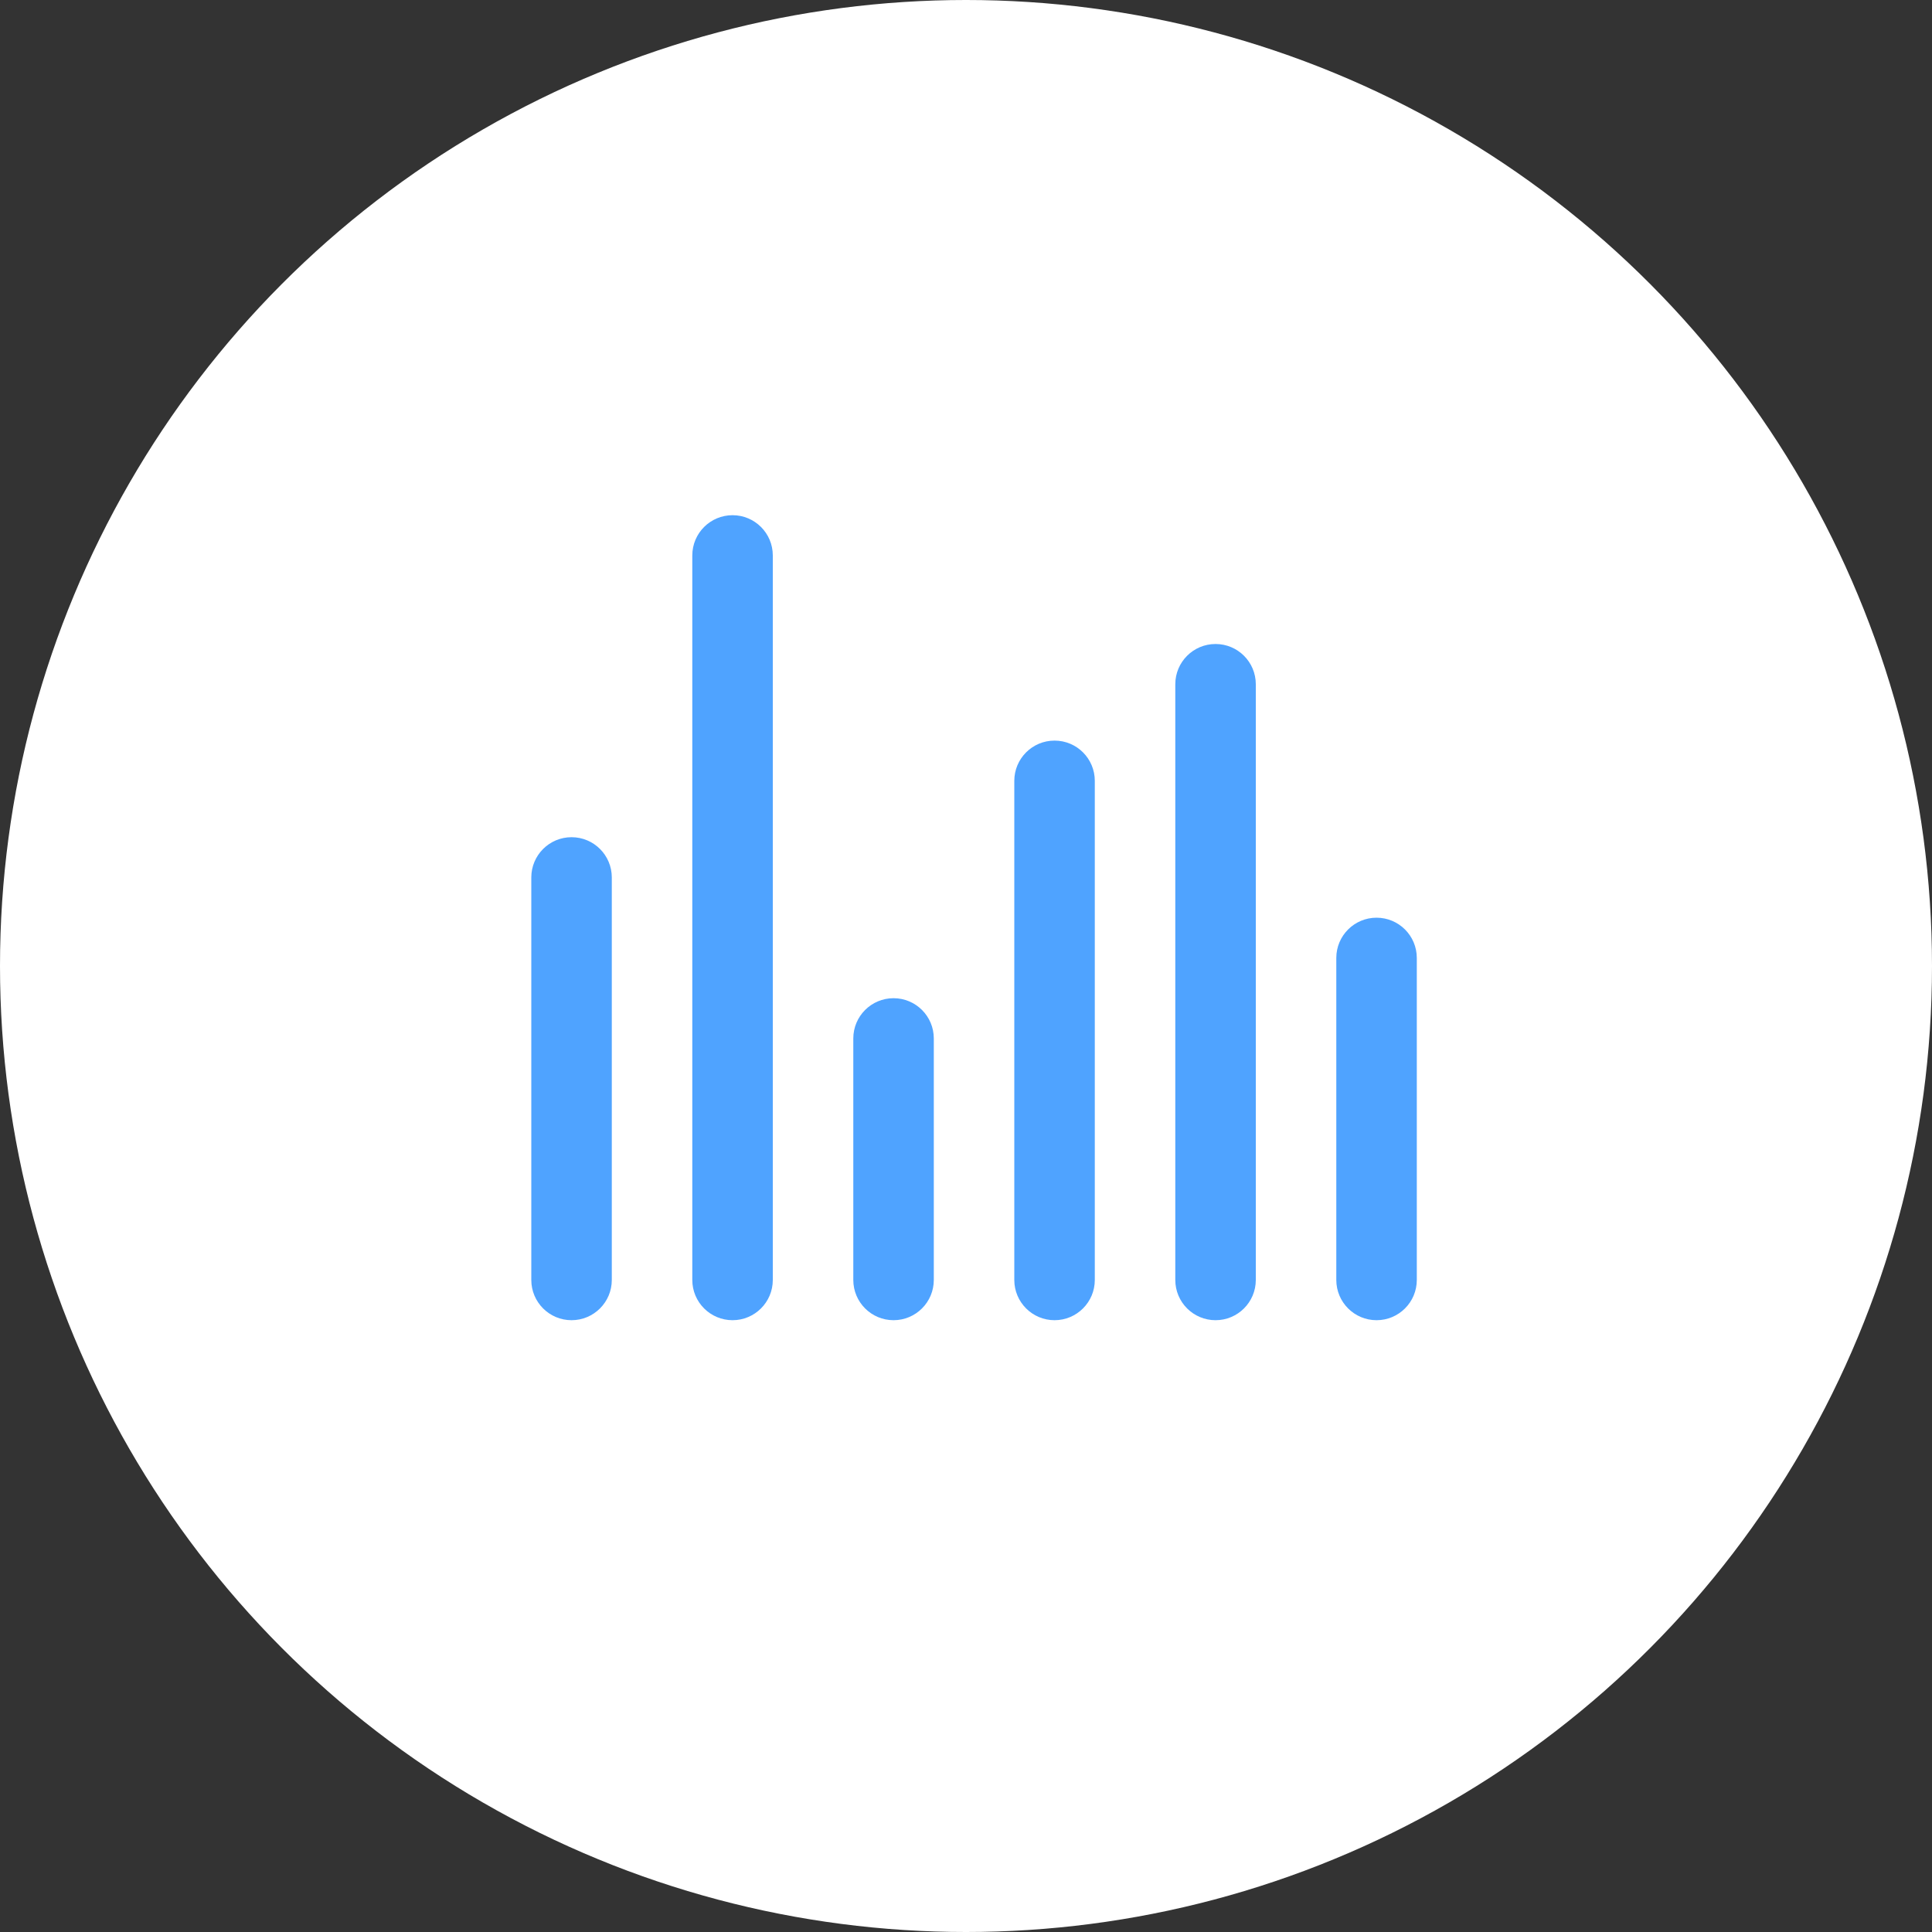 <?xml version="1.0" encoding="UTF-8"?>
<svg width="120px" height="120px" viewBox="0 0 120 120" version="1.1" xmlns="http://www.w3.org/2000/svg" xmlns:xlink="http://www.w3.org/1999/xlink">
    <rect x="0" y="0" width="120" height="120" fill="#333333" stroke="none"/>
    <!-- Generator: Sketch 46.2 (44496) - http://www.bohemiancoding.com/sketch -->
    <title>icon</title>
    <desc>Created with Sketch.</desc>
    <defs>
        <circle id="path-1" cx="60" cy="60" r="60"></circle>
    </defs>
    <g id="Landing-page" stroke="none" stroke-width="1" fill="none" fill-rule="evenodd">
        <g transform="translate(-220, -860)" id="Features">
            <g transform="translate(220, 860)">
                <g id="Benefit-1-&amp;-2">
                    <g id="Benefit-1">
                        <g id="icon">
                            <mask id="mask-2" fill="white">
                                <use xlink:href="#path-1"></use>
                            </mask>
                            <use id="Oval" fill="#FFFFFF" xlink:href="#path-1"></use>
                            <g id="Group-5" mask="url(#mask-2)" fill="#4FA3FF">
                                <g transform="translate(33, 32)" id="Combined-Shape">
                                    <path d="M2.5,20 L2.5,20 C3.881,20 5,21.119 5,22.5 L5,47.5 L5,47.5 C5,48.881 3.881,50 2.5,50 L2.5,50 C1.119,50 7.2745158e-15,48.881 7.10542736e-15,47.5 L0,22.5 C-1.69088438e-16,21.119 1.119,20 2.5,20 L2.5,20 Z M12.5,0 C13.881,-2.53632657e-16 15,1.119 15,2.5 L15,47.5 C15,48.881 13.881,50 12.5,50 C11.119,50 10,48.881 10,47.5 L10,2.5 L10,2.5 C10,1.119 11.119,2.53632657e-16 12.5,0 Z M22.5,30 C23.881,30 25,31.119 25,32.5 L25,47.5 C25,48.881 23.881,50 22.5,50 C21.119,50 20,48.881 20,47.5 L20,32.5 C20,31.119 21.119,30 22.5,30 Z M32.5,14 C33.881,14 35,15.119 35,16.5 L35,47.5 C35,48.881 33.881,50 32.5,50 C31.119,50 30,48.881 30,47.5 L30,16.5 C30,15.119 31.119,14 32.5,14 Z M42.5,8 C43.881,8 45,9.119 45,10.5 L45,47.5 L45,47.5 C45,48.881 43.881,50 42.5,50 L42.5,50 C41.119,50 40,48.881 40,47.5 L40,10.5 C40,9.119 41.119,8 42.5,8 Z M52.5,25 C53.881,25 55,26.119 55,27.5 L55,47.5 C55,48.881 53.881,50 52.5,50 C51.119,50 50,48.881 50,47.5 L50,27.5 C50,26.119 51.119,25 52.5,25 Z"></path>
                                </g>
                            </g>
                        </g>
                    </g>
                </g>
            </g>
        </g>
    </g>
</svg>